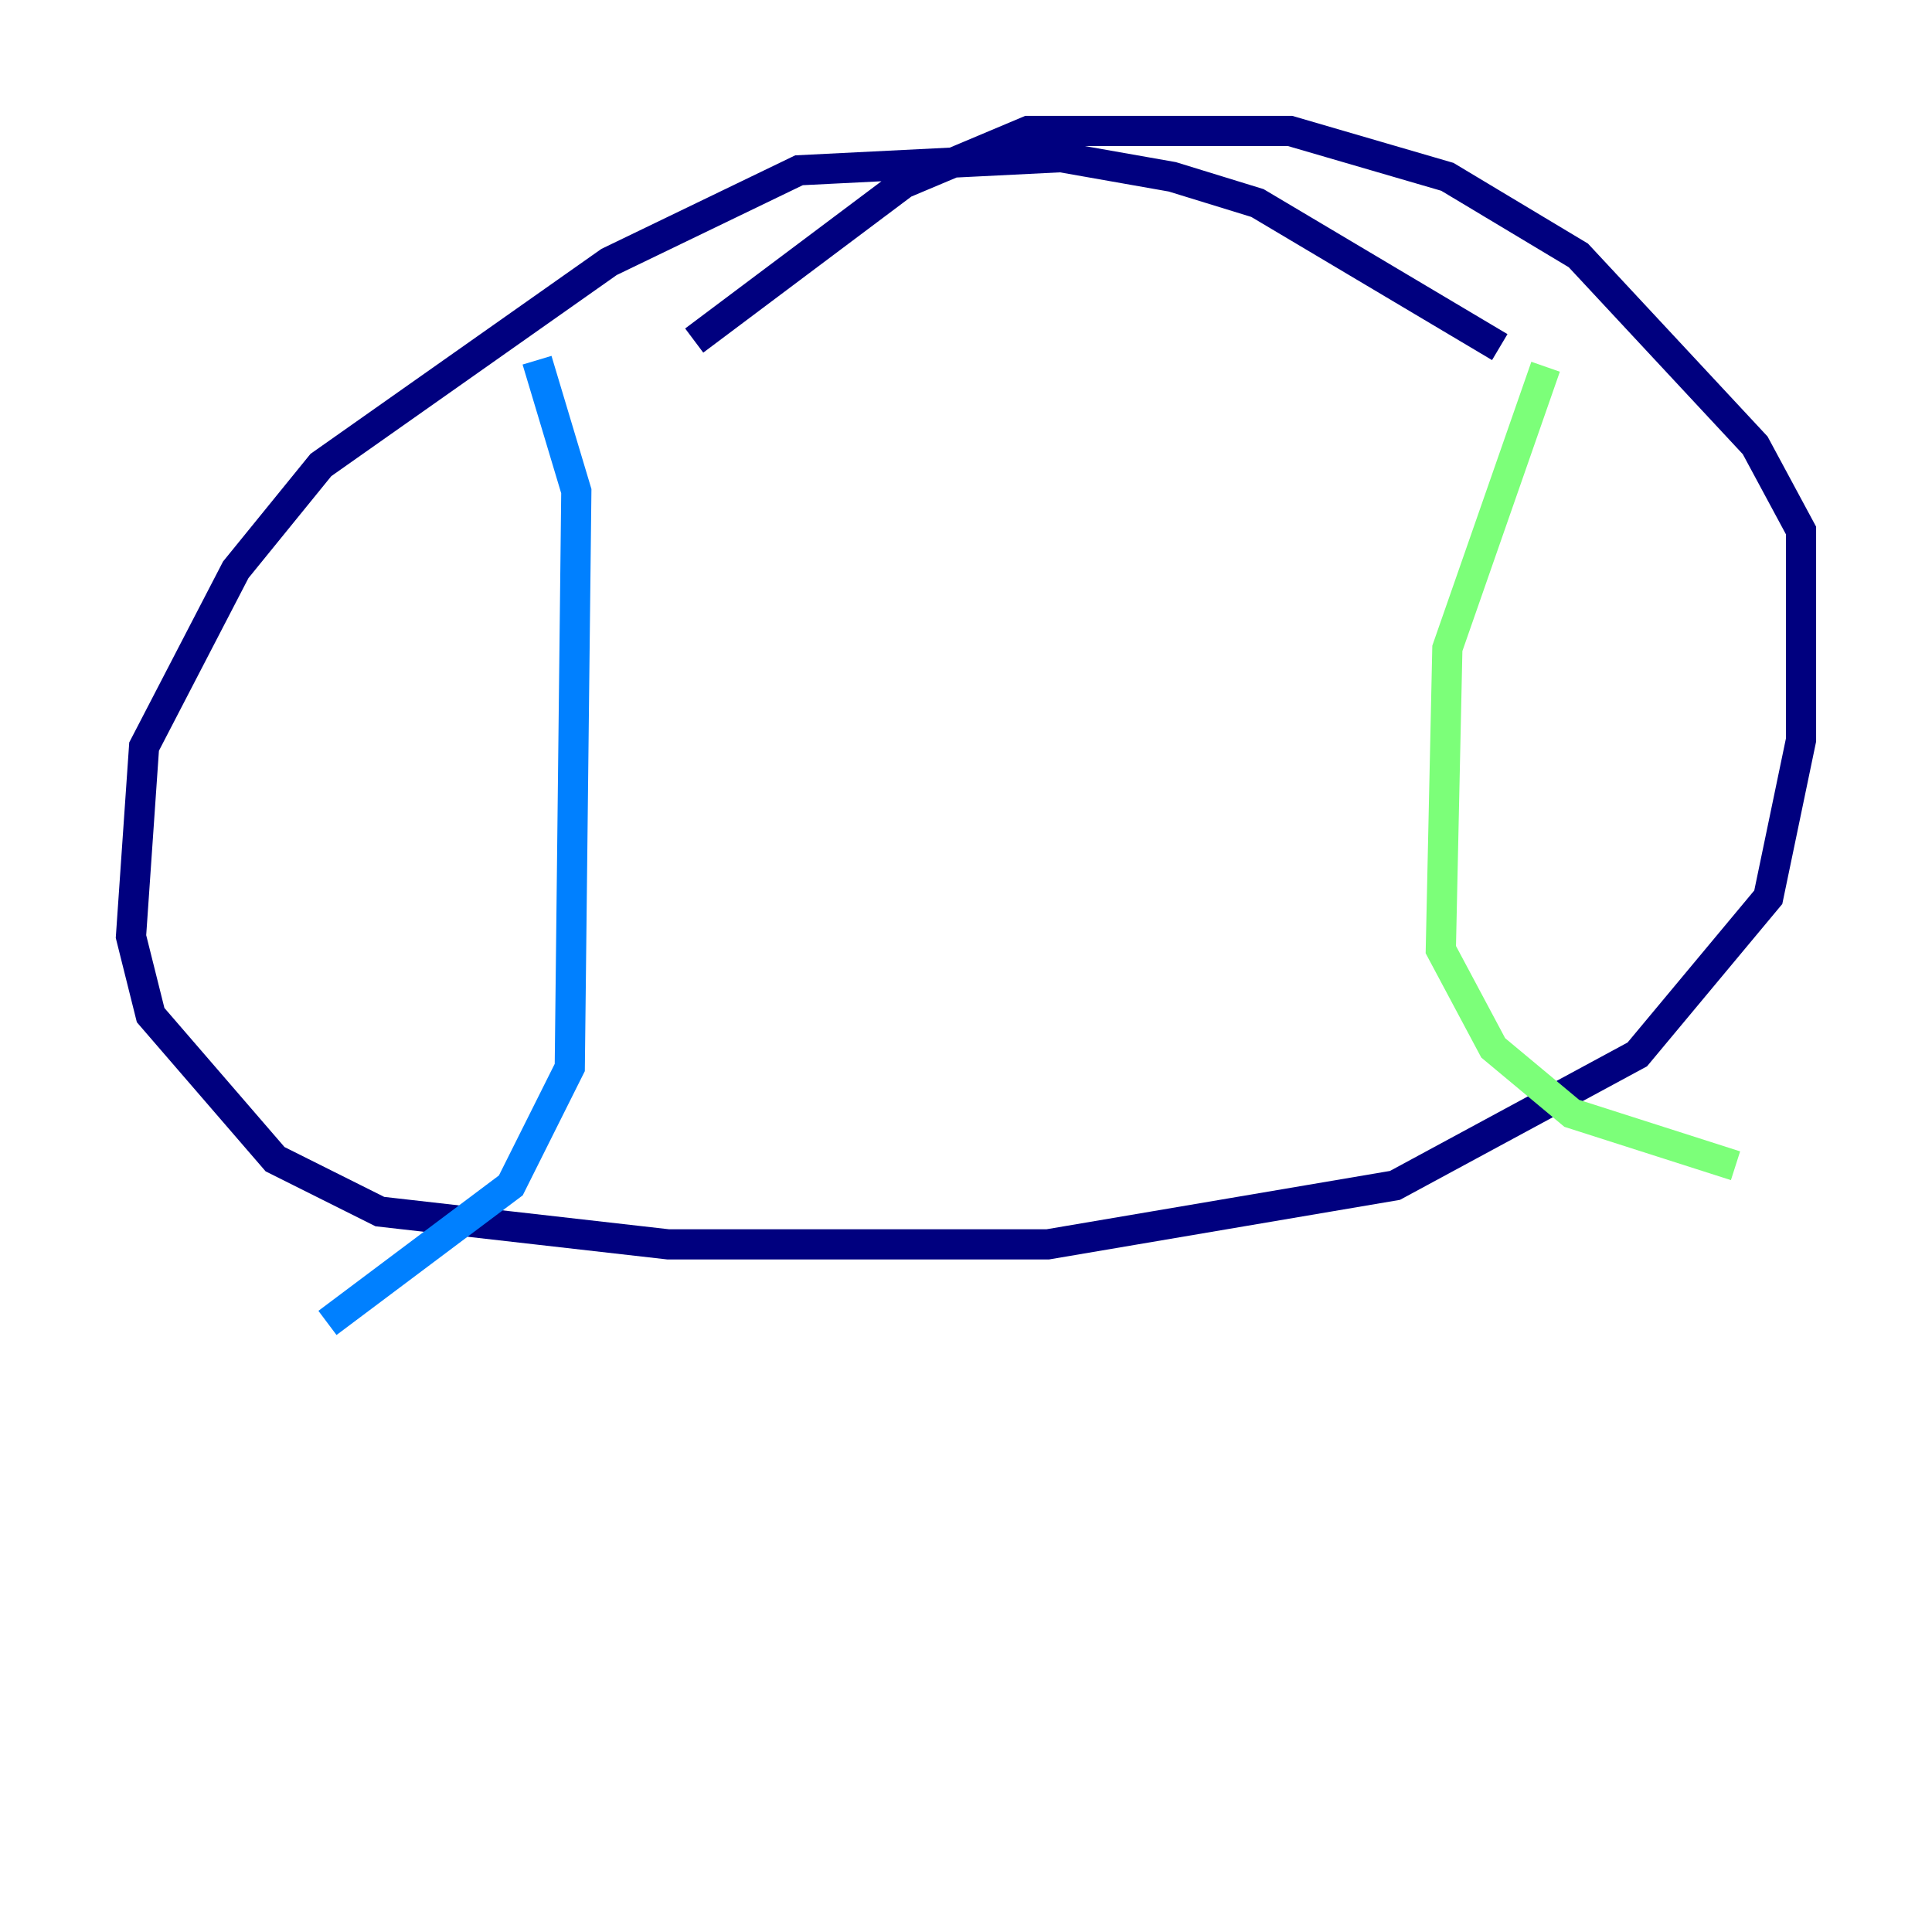 <?xml version="1.0" encoding="utf-8" ?>
<svg baseProfile="tiny" height="128" version="1.2" viewBox="0,0,128,128" width="128" xmlns="http://www.w3.org/2000/svg" xmlns:ev="http://www.w3.org/2001/xml-events" xmlns:xlink="http://www.w3.org/1999/xlink"><defs /><polyline fill="none" points="99.363,22.997 83.308,13.451 77.668,11.715 70.291,10.414 52.936,11.281 40.352,17.356 21.261,30.807 15.62,37.749 9.546,49.464 8.678,62.047 9.98,67.254 18.224,76.8 25.166,80.271 44.258,82.441 69.424,82.441 92.42,78.536 108.475,69.858 117.153,59.444 119.322,49.031 119.322,35.146 116.285,29.505 104.57,16.922 95.891,11.715 85.478,8.678 68.122,8.678 59.878,12.149 45.993,22.563" stroke="#00007f" stroke-width="2" /><polyline fill="none" points="35.58,23.864 38.183,32.542 37.749,70.725 33.844,78.536 21.695,87.647" stroke="#0080ff" stroke-width="2" /><polyline fill="none" points="102.4,24.298 95.891,42.956 95.458,62.915 98.929,69.424 104.136,73.763 114.983,77.234" stroke="#7cff79" stroke-width="2" /><polyline fill="none" points="66.386,38.617 66.386,38.617" stroke="#ff9400" stroke-width="2" /><polyline fill="none" points="62.915,67.688 62.915,67.688" stroke="#7f0000" stroke-width="2" /></svg>